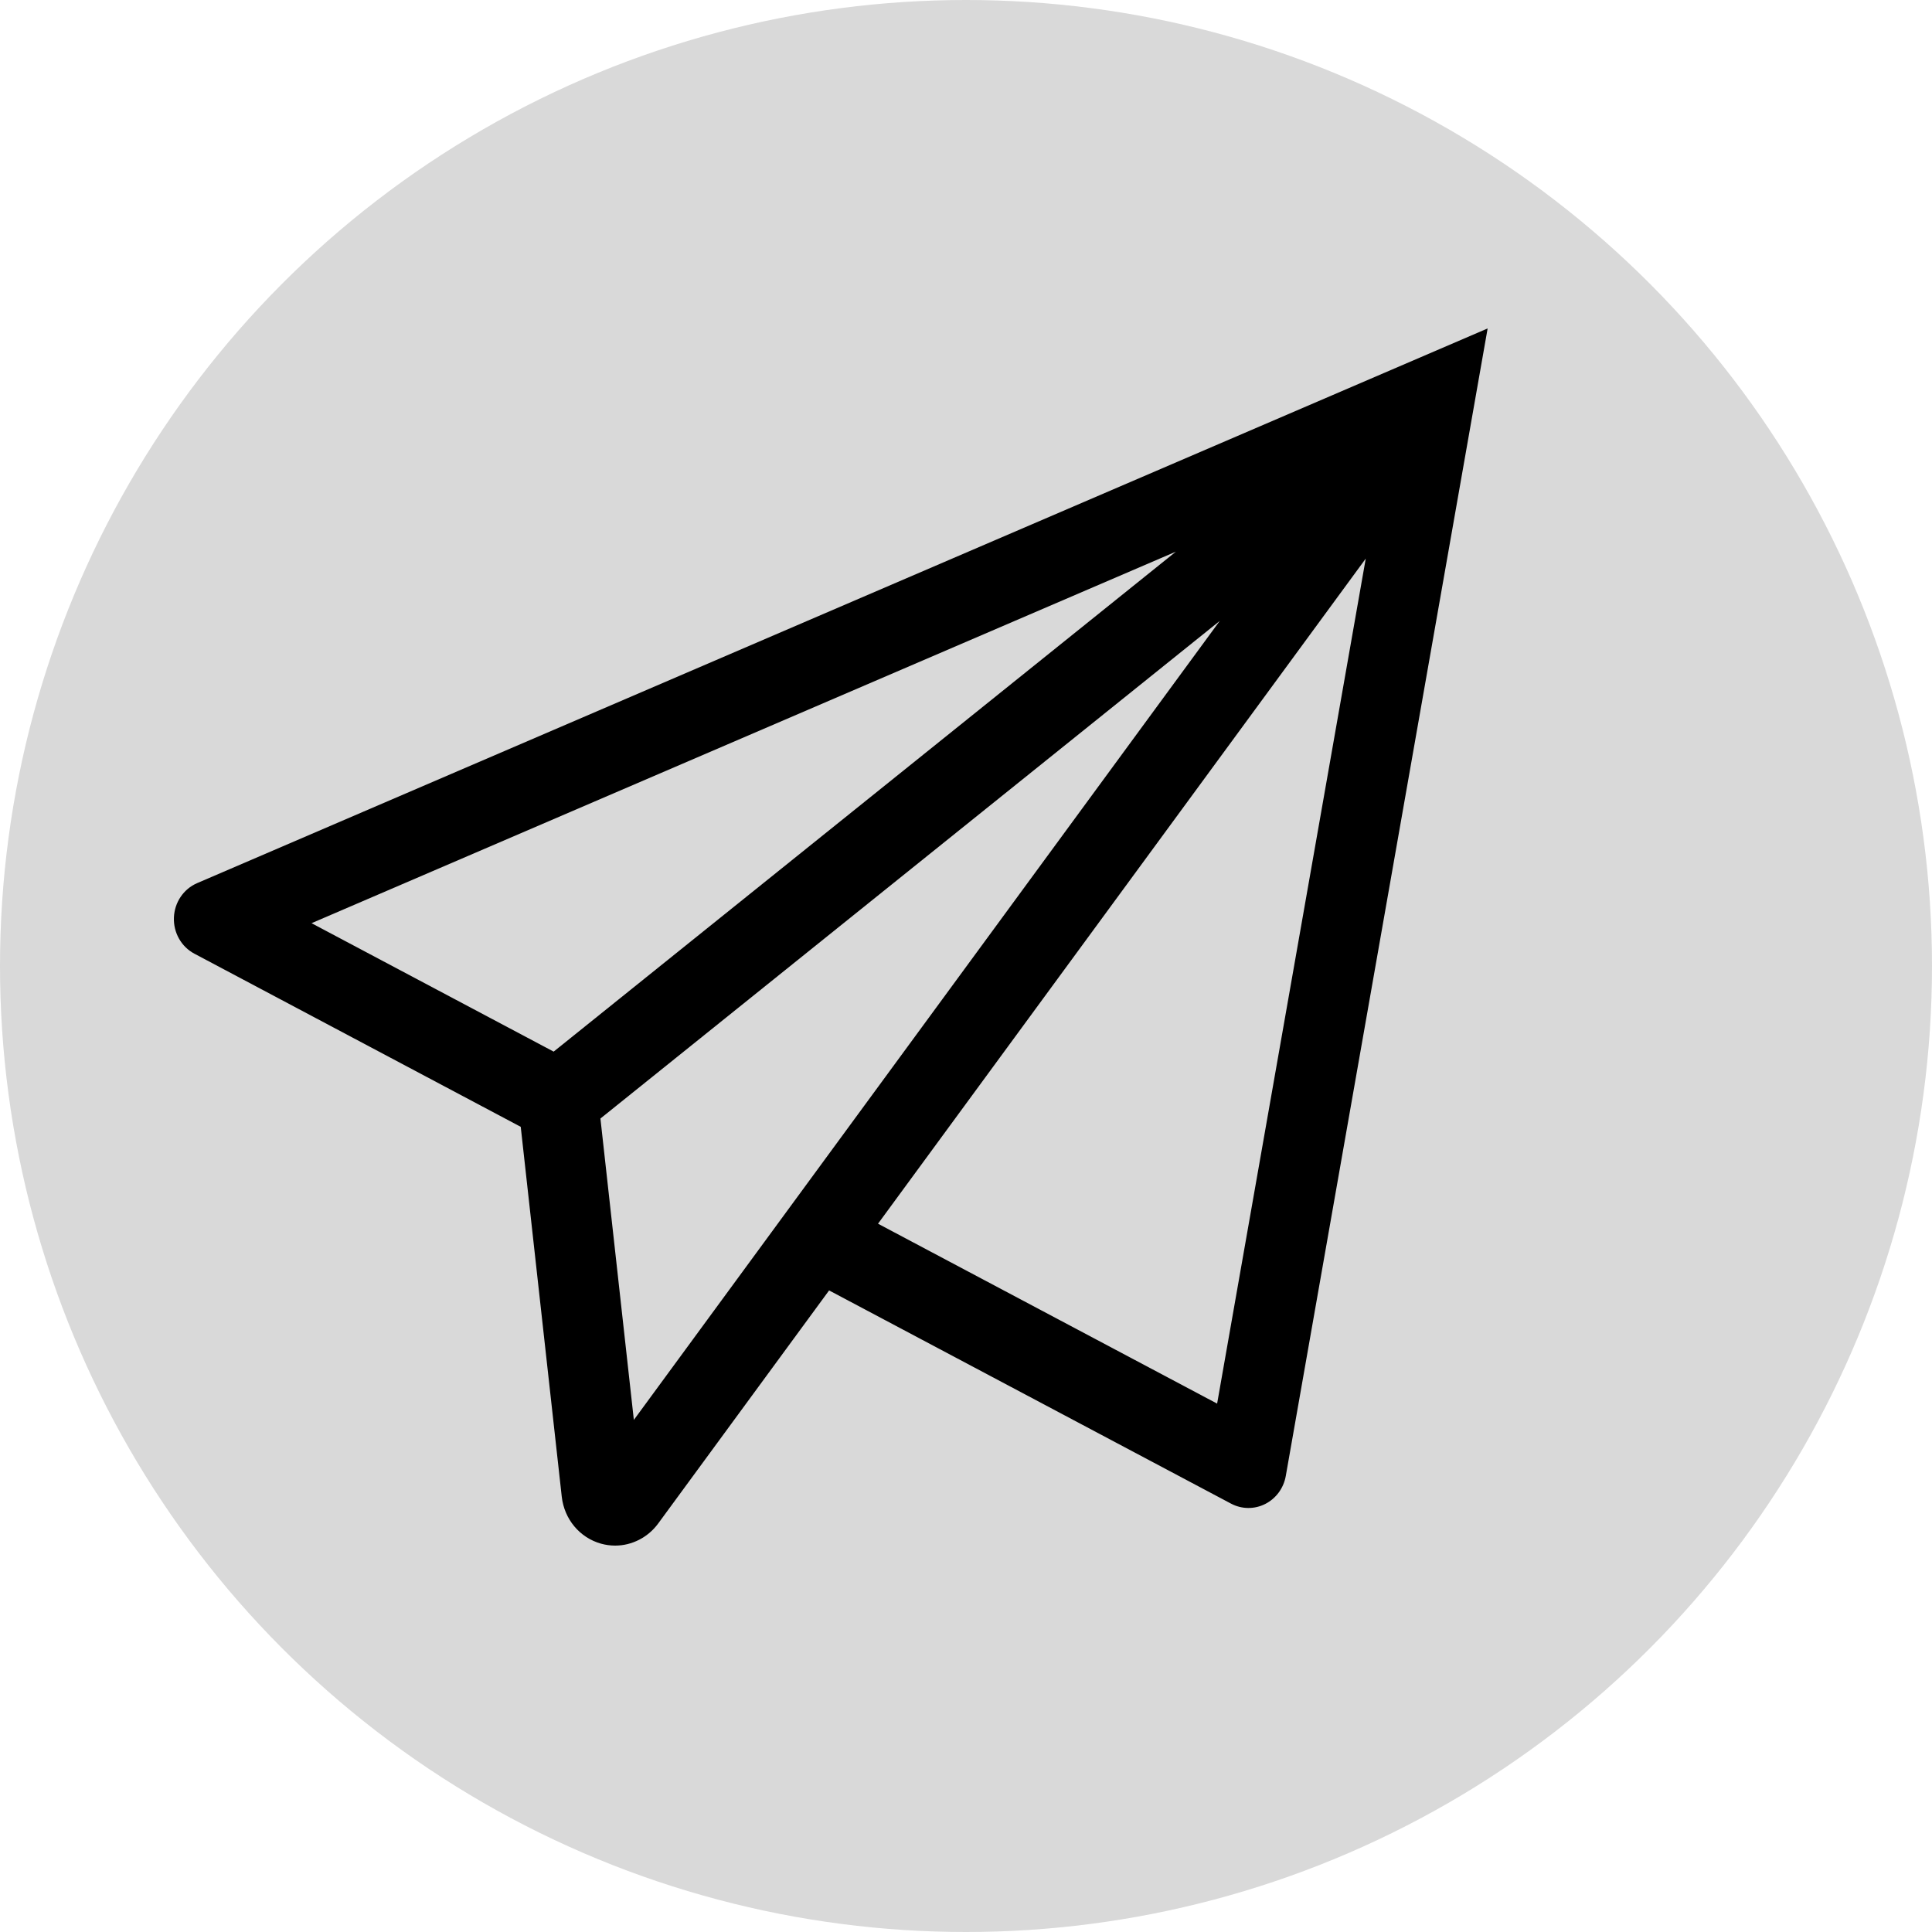 <svg width="100" height="100" viewBox="0 0 100 100" fill="none" xmlns="http://www.w3.org/2000/svg">
<circle cx="50" cy="50" r="50" fill="#D9D9D9"/>
<path d="M77 17L10.206 45.71C9.502 46.012 9.032 46.706 9.002 47.489C8.971 48.273 9.384 49.004 10.062 49.363L26.953 58.324L29.076 77.464C29.206 78.634 30.004 79.59 31.109 79.9C31.348 79.966 31.594 80 31.841 80C32.71 80 33.54 79.574 34.064 78.861L42.914 66.792L63.721 77.829C64.274 78.122 64.93 78.128 65.488 77.845C66.047 77.562 66.441 77.025 66.552 76.395L77 17ZM28.657 54.432L16.125 47.784L60.865 28.553L28.657 54.432ZM32.808 73.494L31.078 57.895L63.136 32.137L32.808 73.494ZM45.446 63.339L70.691 28.913L62.998 72.651L45.446 63.339Z" fill="black"/>
</svg>
